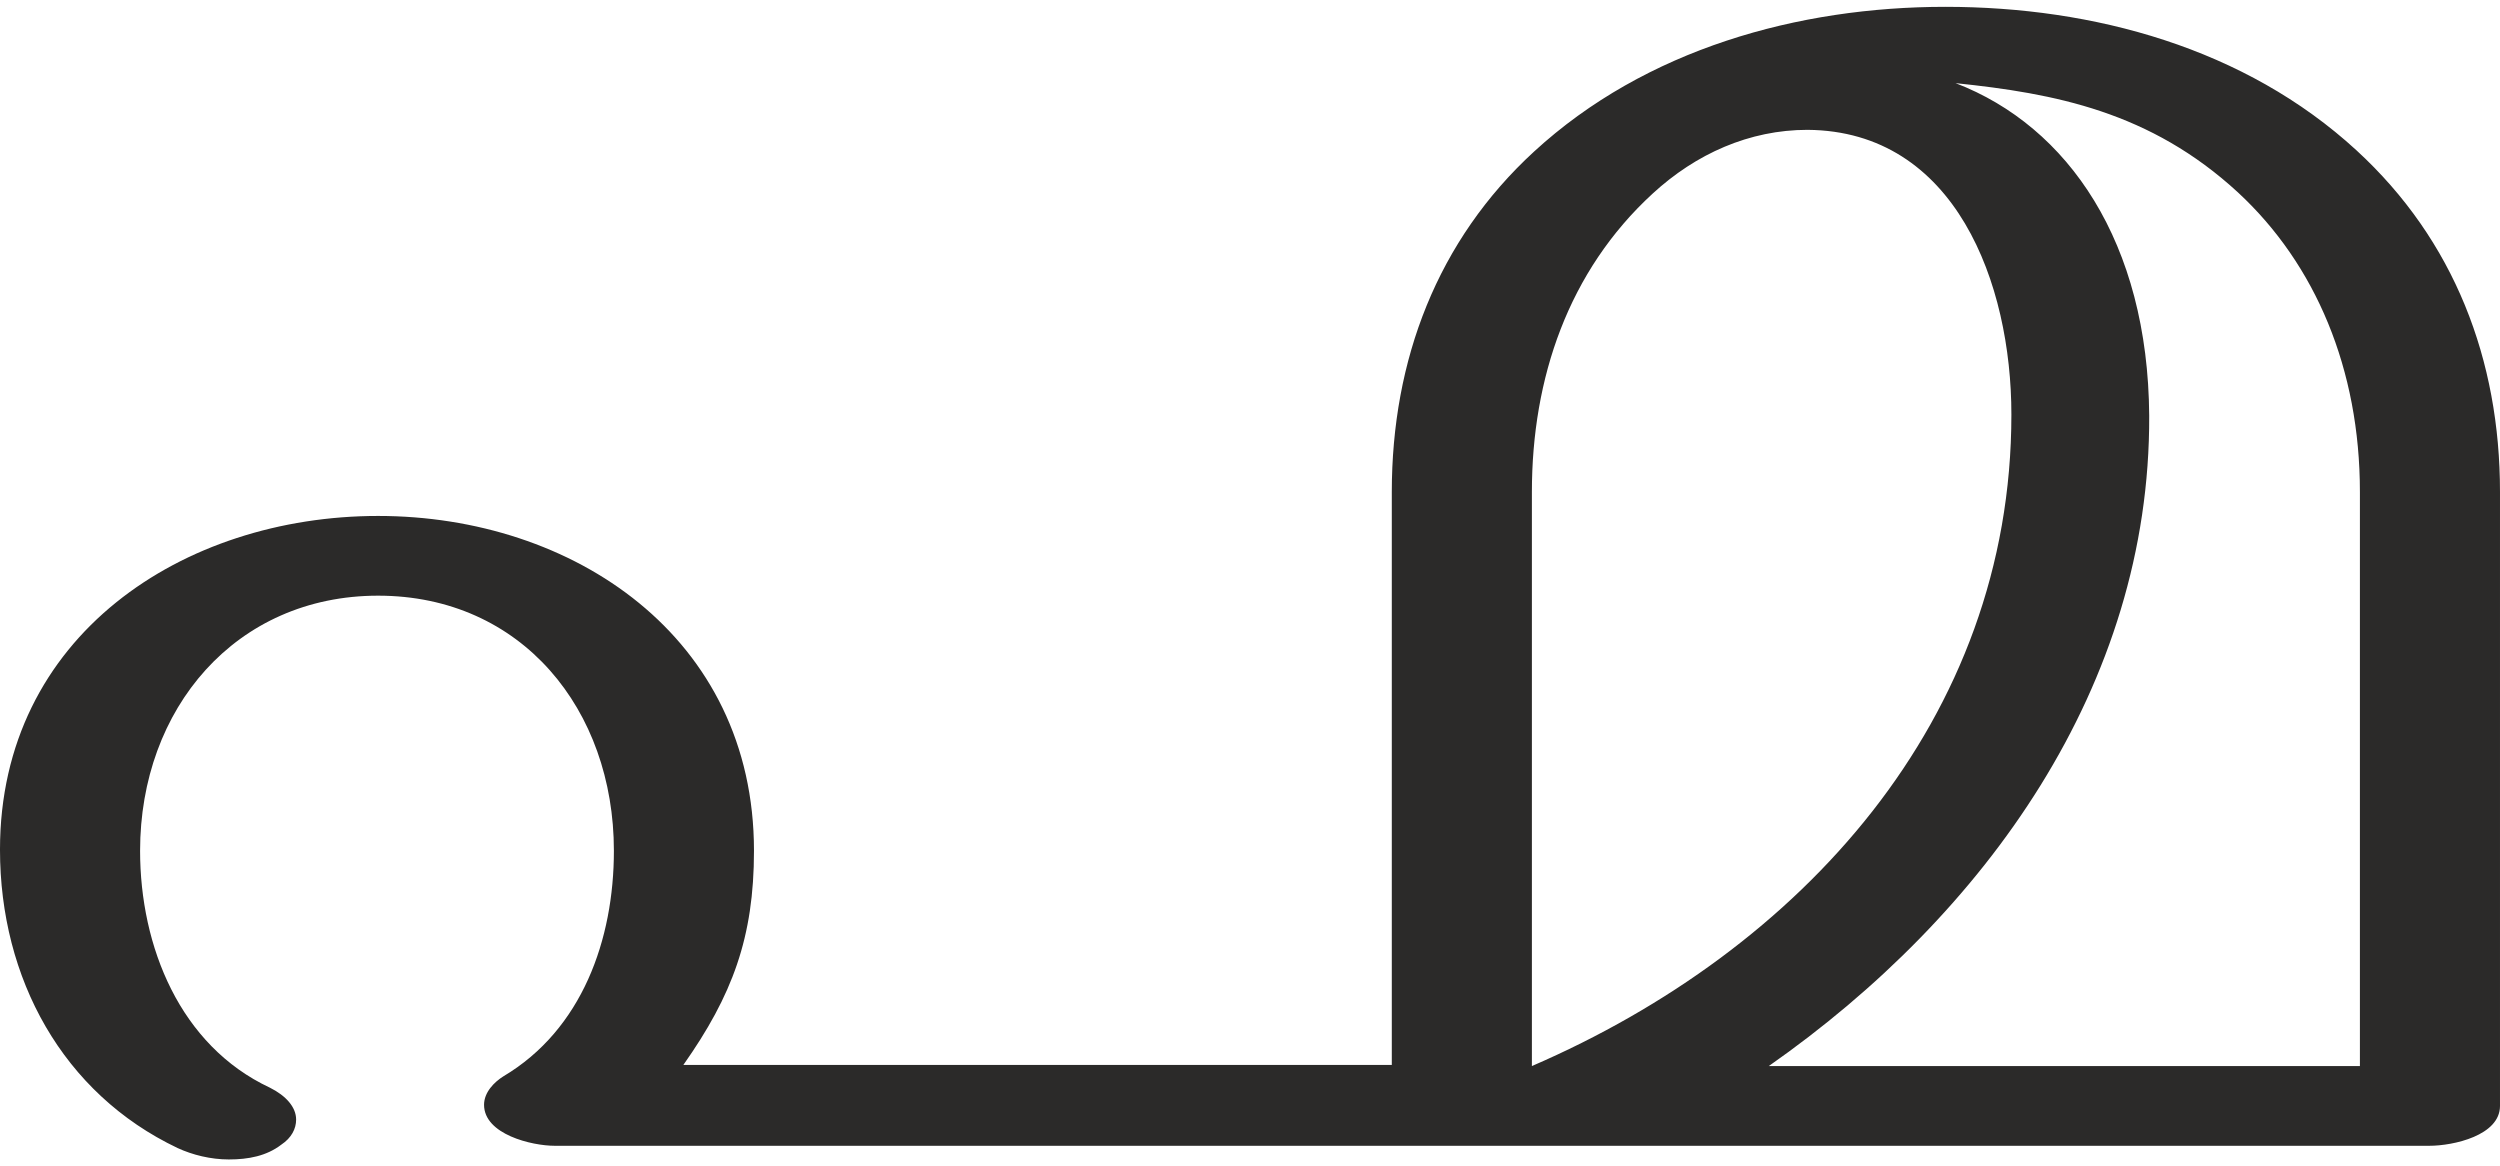 <?xml version="1.0" encoding="UTF-8"?>
<!DOCTYPE svg PUBLIC "-//W3C//DTD SVG 1.1//EN" "http://www.w3.org/Graphics/SVG/1.1/DTD/svg11.dtd">
<!-- Creator: CorelDRAW X8 -->
<svg xmlns="http://www.w3.org/2000/svg" xml:space="preserve" width="2195px" height="1024px" version="1.1" style="shape-rendering:geometricPrecision; text-rendering:geometricPrecision; image-rendering:optimizeQuality; fill-rule:evenodd; clip-rule:evenodd"
viewBox="0 0 2195 1024"
 xmlns:xlink="http://www.w3.org/1999/xlink">
 <defs>
  <style type="text/css">
   <![CDATA[
    .fil0 {fill:#2B2A29;fill-rule:nonzero}
   ]]>
  </style>
 </defs>
 <g id="Layer_x0020_1">
  <path class="fil0" d="M201 1018c17,0 33,-3 46,-13 9,-6 13,-14 13,-22 0,-11 -9,-21 -23,-28 -79,-37 -114,-124 -114,-208 0,-125 84,-224 209,-224 126,0 207,100 207,224 0,78 -28,157 -97,198 -8,5 -17,14 -17,25 0,26 42,36 62,36l1646 0c21,0 62,-9 62,-35l0 -539c0,-116 -40,-221 -126,-300 -98,-90 -231,-126 -361,-126 -129,0 -263,37 -361,127 -85,78 -125,183 -125,299l0 503 -622 0c43,-61 62,-112 62,-188 0,-188 -159,-294 -330,-294 -171,0 -332,105 -332,293 0,113 55,214 156,262 13,6 29,10 45,10zm1871 -82l-519 0c190,-133 335,-334 334,-571 -1,-152 -71,-254 -170,-292 87,9 171,25 248,96 68,63 107,155 107,263l0 504zm-727 0l0 -504c0,-100 32,-194 106,-262 38,-35 85,-56 136,-56 130,1 179,135 179,250 0,268 -185,470 -421,572z"/>
 </g>
</svg>
